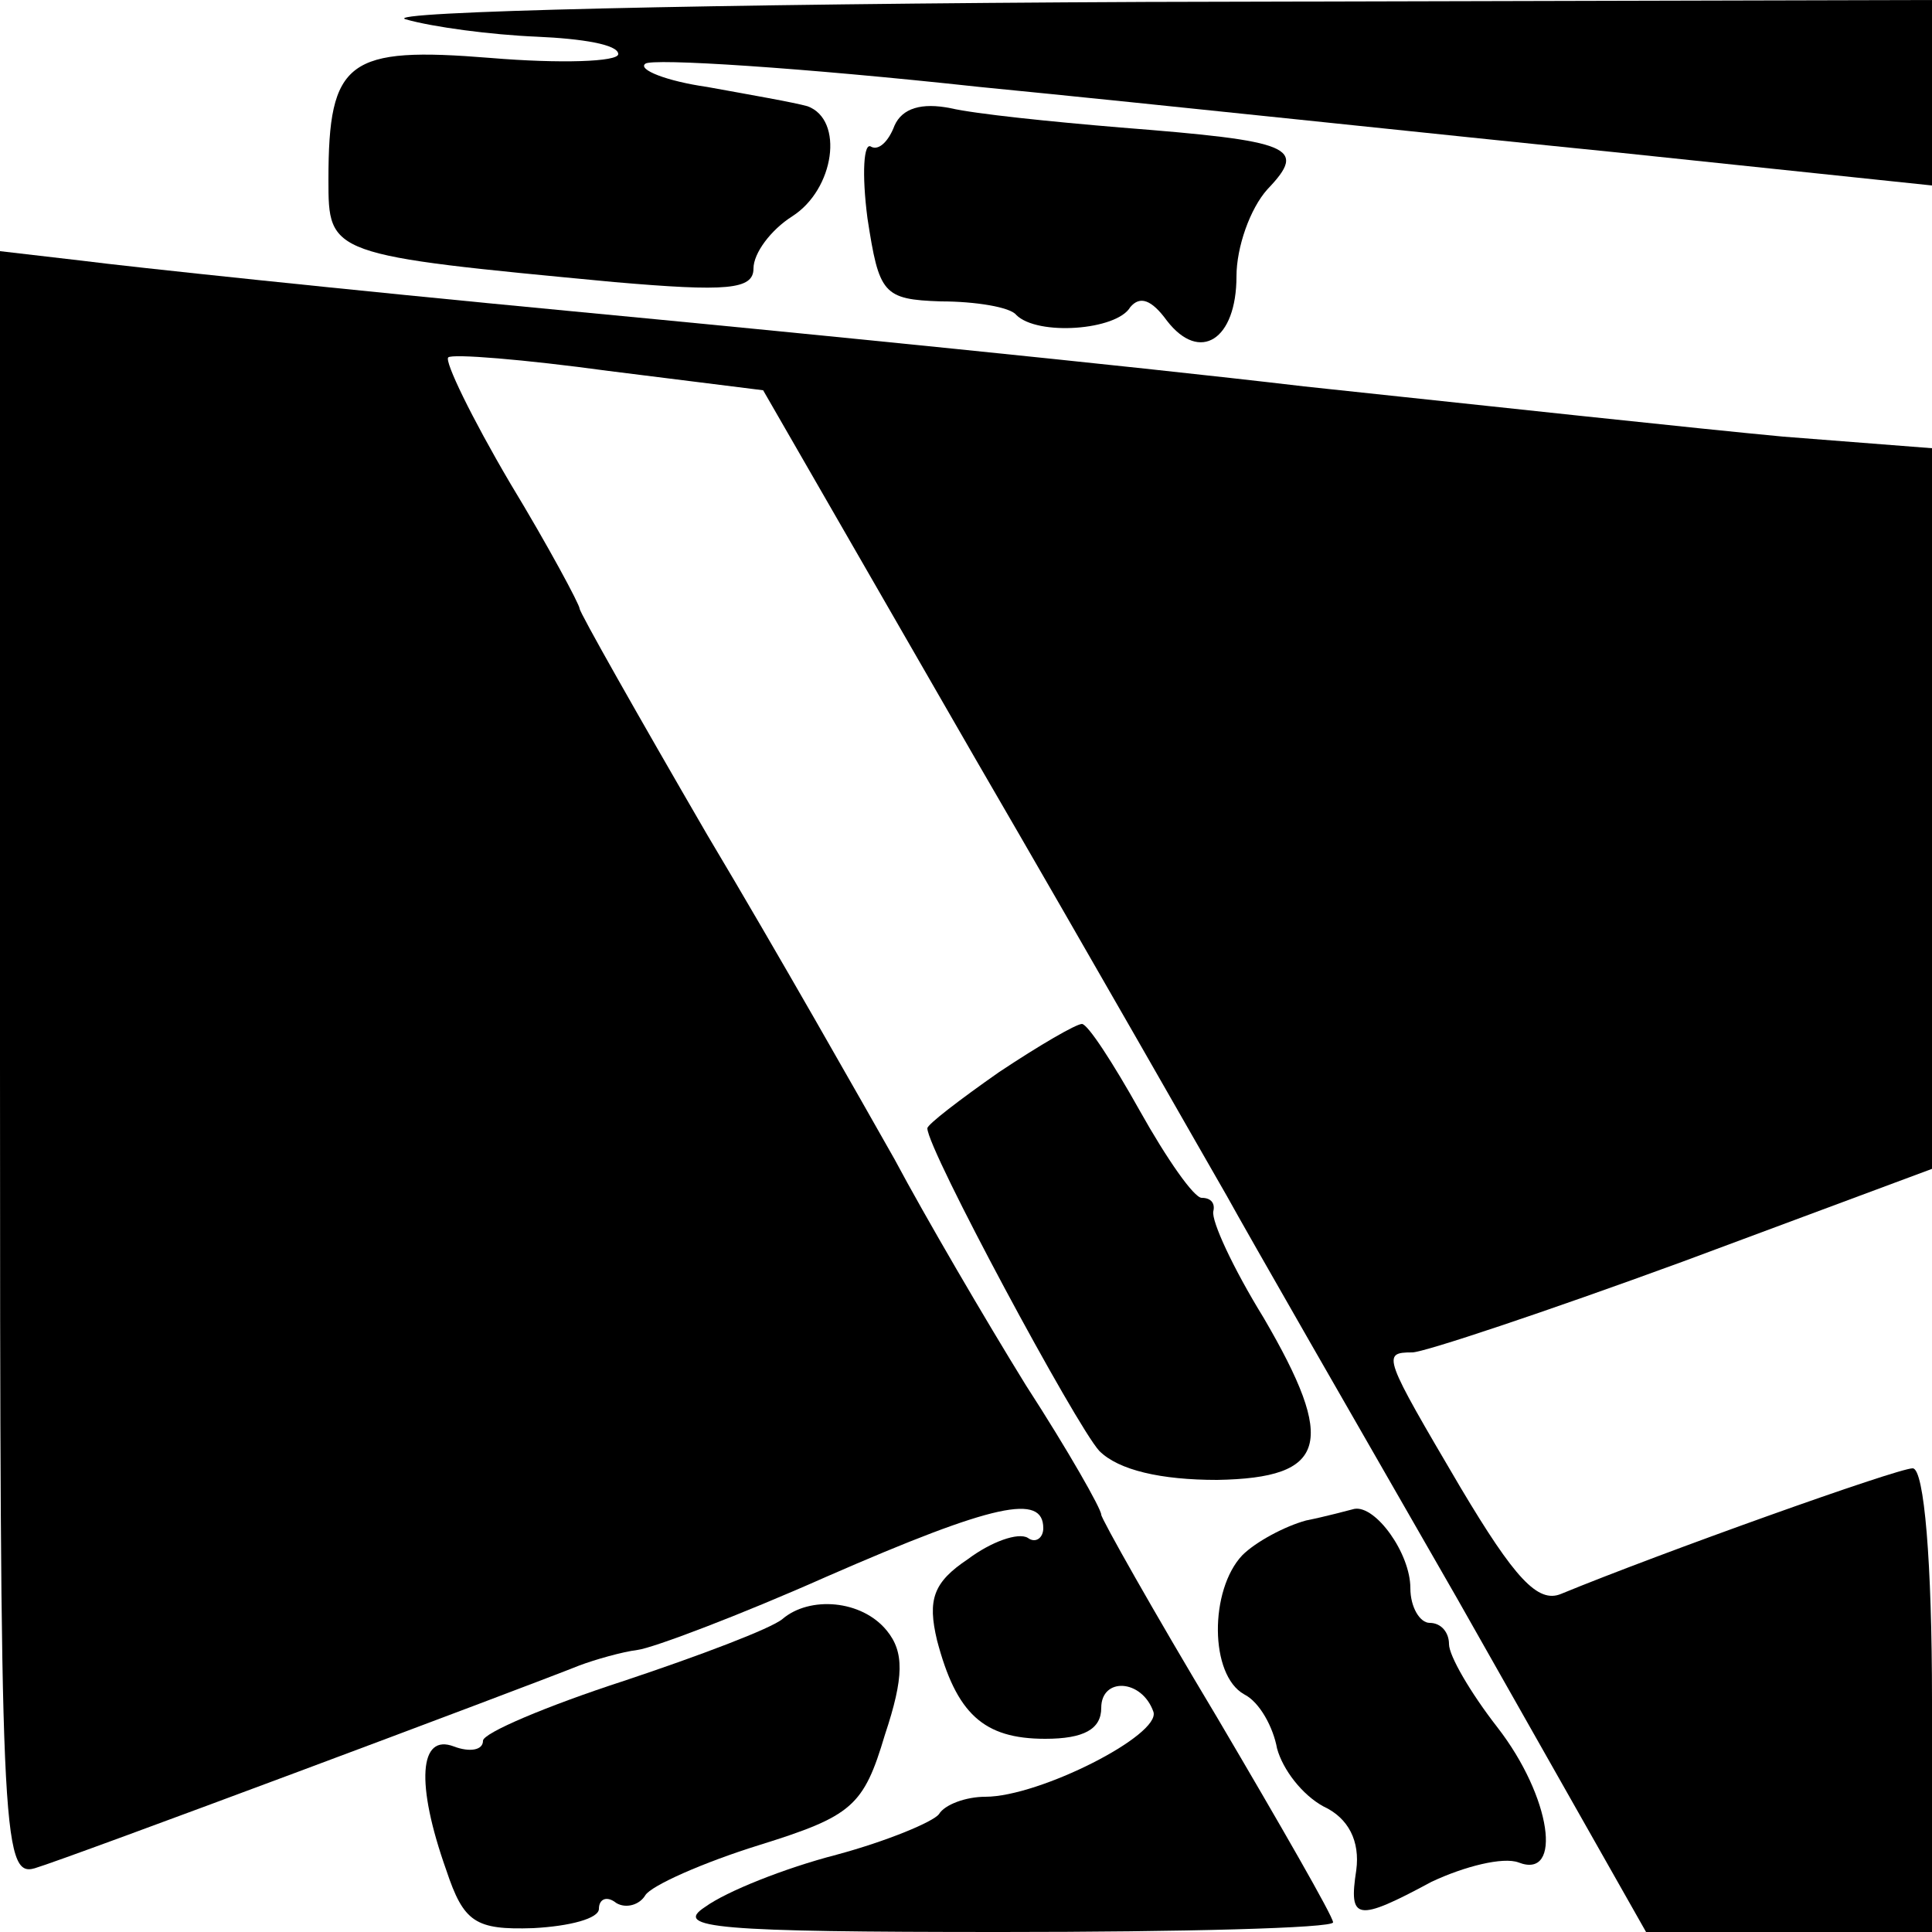 <?xml version="1.0" standalone="no"?>
<!DOCTYPE svg PUBLIC "-//W3C//DTD SVG 20010904//EN"
 "http://www.w3.org/TR/2001/REC-SVG-20010904/DTD/svg10.dtd">
<svg version="1.0" xmlns="http://www.w3.org/2000/svg"
 width="100pt" height="100pt" viewBox="0 0 100 100"
 preserveAspectRatio="xMidYMid meet">
<g transform="translate(0,100) scale(0.1,-0.1)"
fill="#000000" stroke="none">
<path d="M210 990 c14 -4 44 -8 68 -9 23 -1 42 -4 42 -9 0 -4 -30 -5 -66 -2
-74 6 -84 -1 -84 -63 0 -39 0 -39 148 -53 58 -5 72 -4 72 7 0 8 9 20 20 27 22
14 27 50 8 57 -7 2 -30 6 -52 10 -21 3 -36 9 -32 12 3 3 81 -2 173 -12 92 -9
241 -25 331 -34 l162 -17 0 48 0 48 -407 -1 c-225 -1 -397 -5 -383 -9z"/>
<path d="M463 935 c-3 -8 -8 -13 -12 -11 -4 3 -5 -14 -2 -37 6 -39 8 -42 38
-43 18 0 36 -3 39 -7 11 -11 52 -8 59 4 5 6 11 4 19 -7 17 -22 36 -10 36 23 0
15 7 35 16 45 21 22 13 25 -76 32 -36 3 -75 7 -88 10 -15 3 -25 0 -29 -9z"/>
<path d="M0 449 c0 -397 1 -421 18 -416 17 5 252 93 282 105 8 3 22 7 30 8 8
1 53 18 98 38 87 38 112 43 112 25 0 -5 -4 -8 -8 -5 -5 3 -19 -2 -31 -11 -18
-12 -21 -21 -16 -42 10 -38 24 -51 56 -51 20 0 29 5 29 16 0 16 21 15 27 -2 4
-12 -59 -44 -87 -44 -10 0 -21 -4 -24 -9 -3 -4 -27 -14 -53 -21 -27 -7 -57
-19 -68 -27 -17 -11 6 -13 153 -13 94 0 172 2 172 5 0 3 -27 50 -60 106 -33
55 -60 103 -60 105 0 3 -17 33 -39 67 -21 34 -52 87 -68 117 -17 30 -60 106
-97 168 -36 62 -66 115 -66 117 0 2 -16 32 -36 65 -20 34 -34 63 -32 65 2 2
39 -1 83 -7 l80 -10 110 -191 c61 -105 119 -207 130 -226 11 -20 65 -114 119
-208 l98 -173 74 0 74 0 0 120 c0 71 -4 120 -10 120 -8 0 -131 -44 -182 -65
-12 -5 -24 8 -52 55 -40 68 -41 70 -25 70 6 0 69 21 140 47 l129 48 0 186 0
187 -77 6 c-43 4 -154 16 -248 26 -93 11 -264 28 -380 39 -116 11 -229 23
-252 26 l-43 5 0 -421z"/>
<path d="M517 445 c-20 -14 -37 -27 -37 -29 0 -11 77 -154 89 -167 10 -10 32
-15 61 -15 57 1 62 19 24 84 -16 26 -27 50 -26 55 1 4 -1 7 -6 7 -4 0 -18 20
-32 45 -14 25 -27 45 -30 45 -3 0 -22 -11 -43 -25z"/>
<path d="M676 213 c-11 -3 -26 -11 -33 -18 -17 -18 -17 -62 1 -72 8 -4 15 -17
17 -28 3 -11 13 -24 24 -30 13 -6 19 -18 17 -33 -4 -26 0 -27 39 -6 17 8 37
13 45 10 23 -9 17 34 -11 70 -14 18 -25 37 -25 43 0 6 -4 11 -10 11 -5 0 -10
8 -10 18 0 18 -18 43 -29 41 -4 -1 -15 -4 -25 -6z"/>
<path d="M405 162 c-6 -5 -43 -19 -82 -32 -40 -13 -73 -27 -73 -31 0 -5 -7 -6
-15 -3 -18 7 -20 -19 -4 -64 9 -27 15 -31 45 -30 19 1 34 5 34 10 0 5 4 7 9 3
5 -3 12 -1 15 4 3 5 30 17 59 26 48 15 54 20 65 57 10 30 10 43 1 54 -13 16
-40 18 -54 6z"/>
</g>
</svg>

